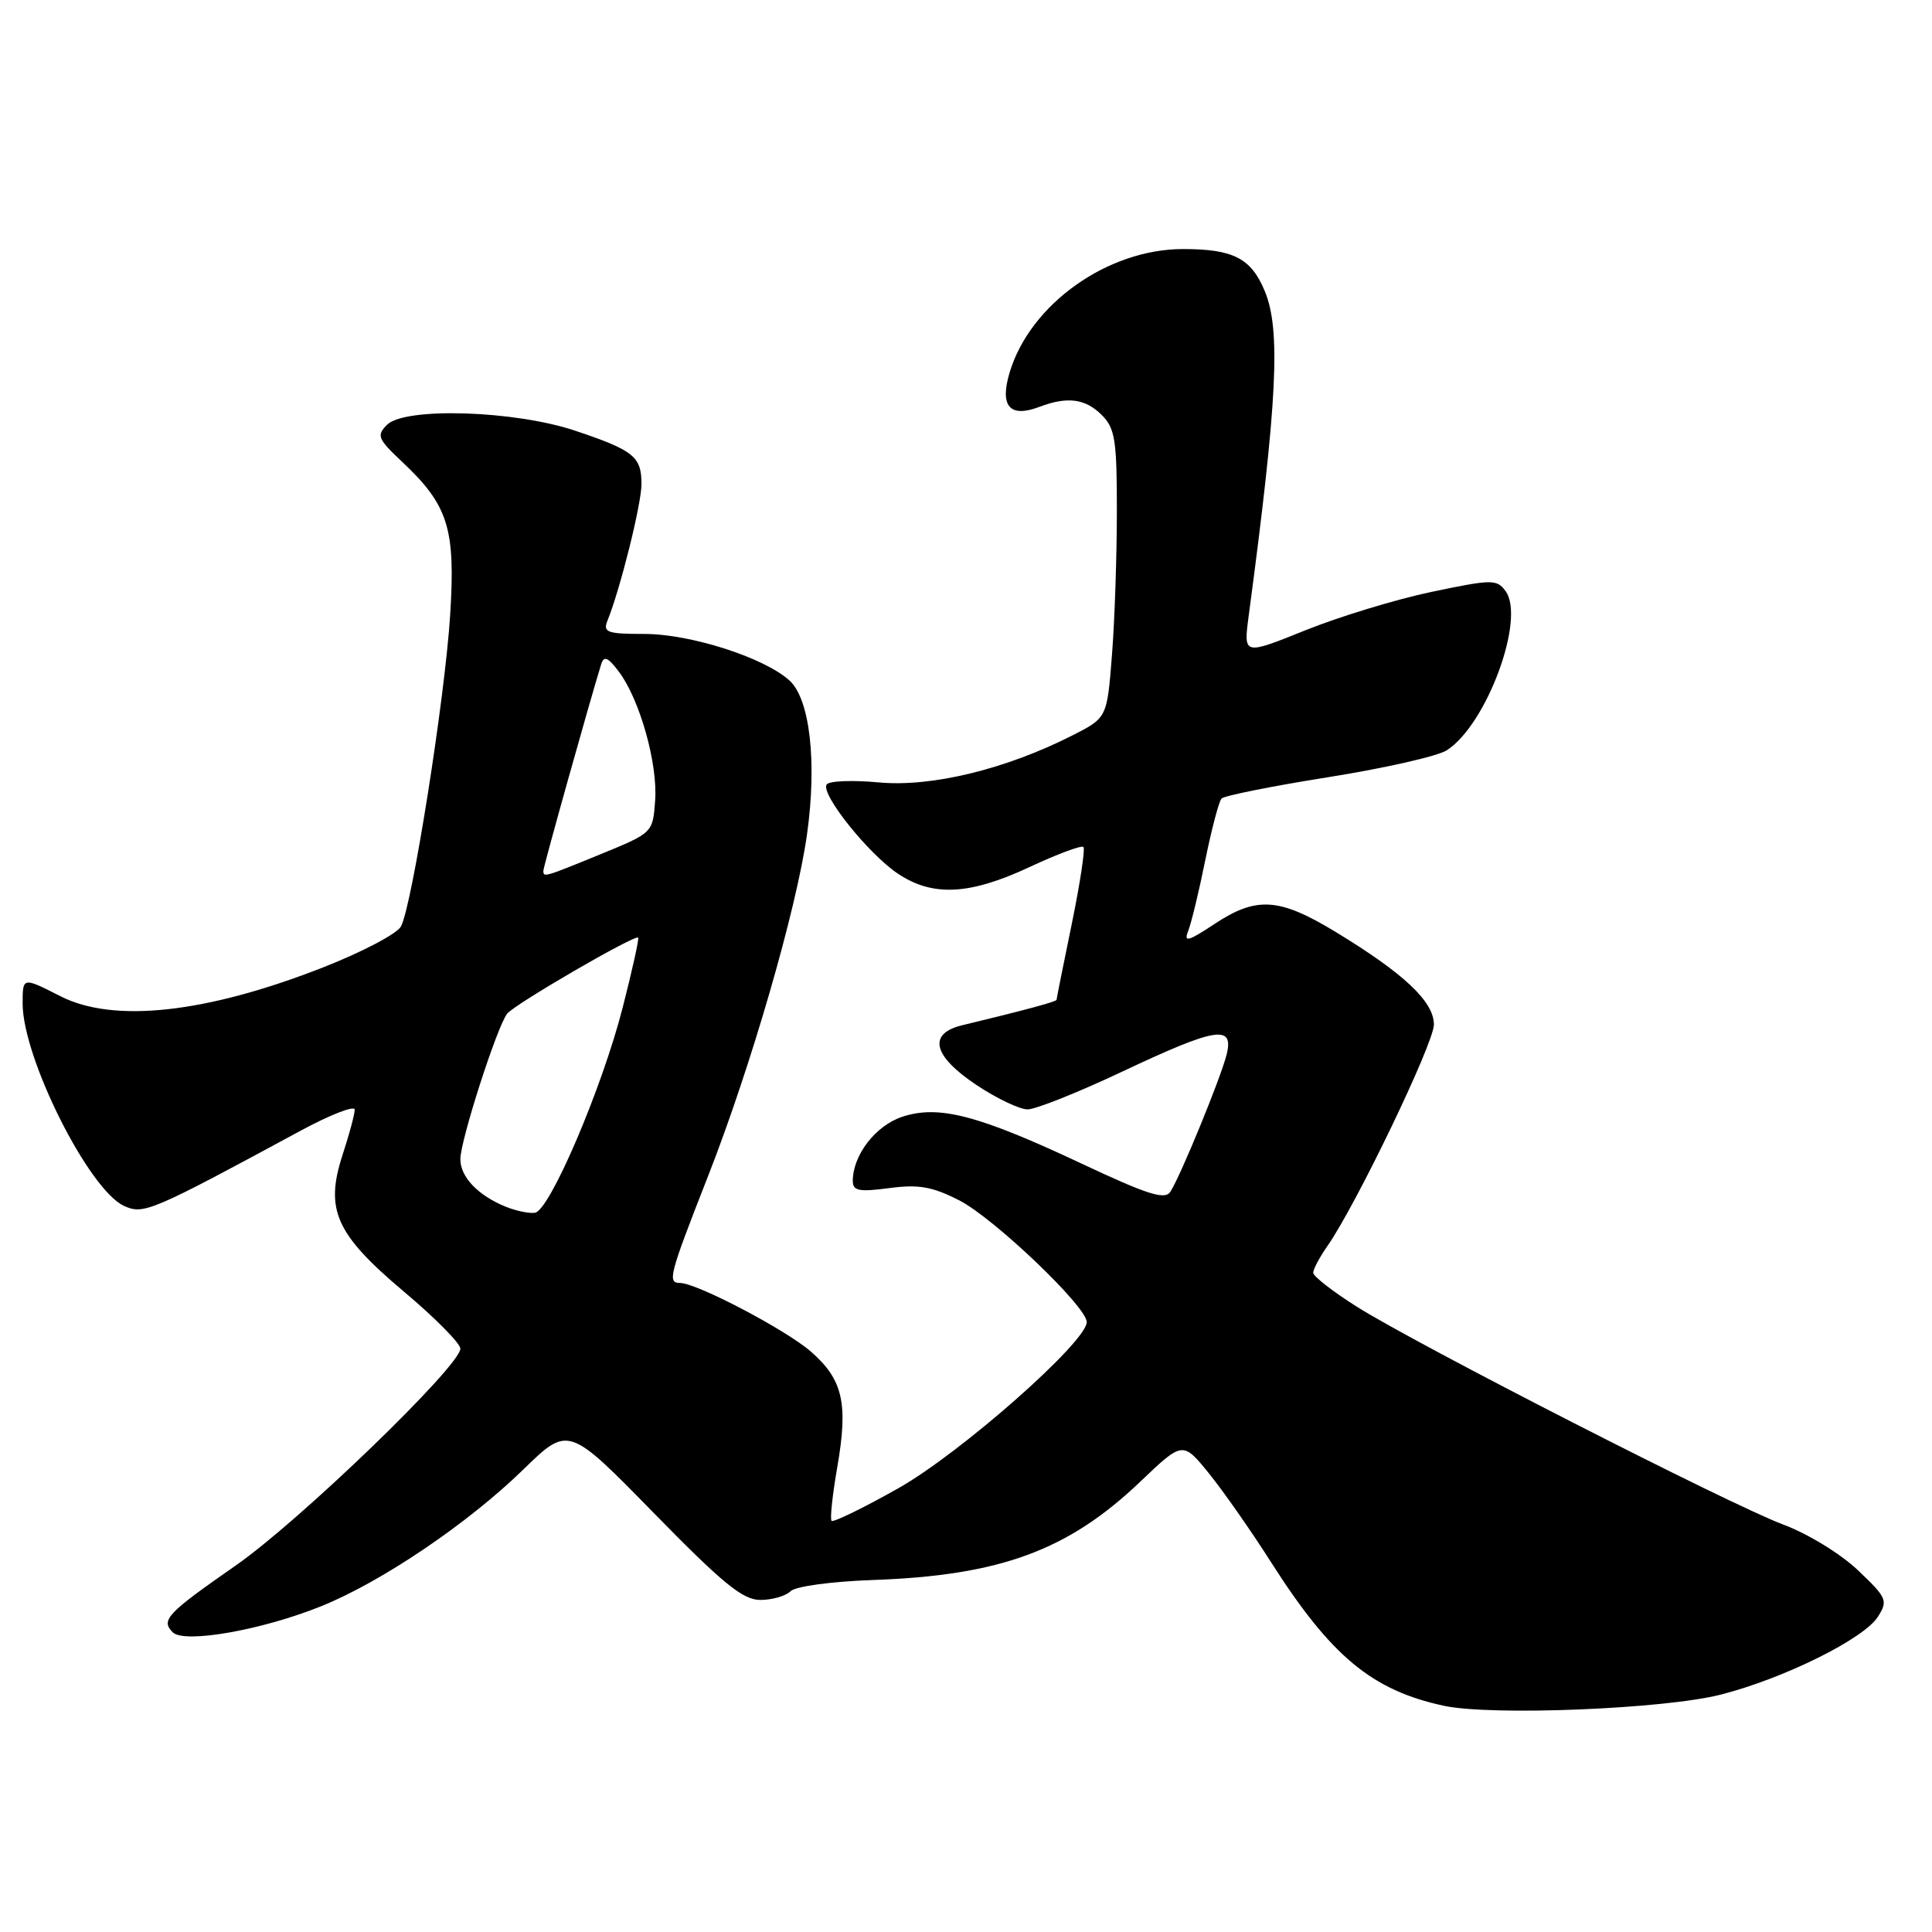 <?xml version="1.0" encoding="UTF-8" standalone="no"?>
<!DOCTYPE svg PUBLIC "-//W3C//DTD SVG 1.1//EN" "http://www.w3.org/Graphics/SVG/1.1/DTD/svg11.dtd" >
<svg xmlns="http://www.w3.org/2000/svg" xmlns:xlink="http://www.w3.org/1999/xlink" version="1.1" viewBox="0 0 256 256">
 <g >
 <path fill="currentColor"
d=" M 228.03 224.54 C 236.40 222.40 246.98 217.15 248.83 214.23 C 250.19 212.09 250.03 211.72 246.19 208.07 C 243.91 205.90 239.55 203.23 236.31 202.02 C 229.30 199.41 187.81 178.21 179.76 173.13 C 176.60 171.13 174.01 169.12 174.01 168.65 C 174.00 168.19 174.84 166.61 175.86 165.15 C 179.65 159.75 190.00 138.23 190.00 135.76 C 190.00 132.72 186.05 129.00 177.00 123.50 C 169.49 118.94 166.50 118.74 160.90 122.45 C 157.42 124.75 156.83 124.91 157.44 123.36 C 157.85 122.34 158.87 118.12 159.70 114.00 C 160.54 109.88 161.51 106.19 161.86 105.81 C 162.21 105.44 168.57 104.16 176.00 102.98 C 183.43 101.80 190.49 100.20 191.70 99.42 C 196.98 96.05 202.17 81.99 199.50 78.33 C 198.33 76.74 197.73 76.74 189.68 78.43 C 184.96 79.42 177.43 81.72 172.93 83.53 C 164.77 86.82 164.77 86.82 165.45 81.66 C 169.27 53.06 169.73 43.69 167.58 38.55 C 165.77 34.21 163.41 33.00 156.76 33.00 C 146.77 33.00 136.51 40.29 133.79 49.33 C 132.43 53.83 133.79 55.41 137.73 53.91 C 141.44 52.50 143.82 52.82 146.00 55.00 C 147.75 56.75 148.00 58.33 147.99 67.75 C 147.99 73.66 147.70 82.24 147.34 86.81 C 146.69 95.12 146.69 95.12 142.07 97.46 C 133.24 101.94 123.38 104.33 116.41 103.67 C 112.92 103.35 109.82 103.47 109.53 103.96 C 108.74 105.23 115.03 113.10 118.94 115.74 C 123.56 118.85 128.46 118.61 136.44 114.88 C 140.10 113.17 143.31 111.97 143.56 112.23 C 143.81 112.48 143.11 117.08 142.01 122.45 C 140.90 127.82 140.00 132.34 140.00 132.48 C 140.00 132.72 135.76 133.86 127.50 135.85 C 122.90 136.96 123.60 139.90 129.36 143.75 C 132.04 145.54 135.10 147.00 136.16 147.00 C 137.22 147.00 142.87 144.75 148.69 142.00 C 161.18 136.11 163.53 135.73 162.53 139.75 C 161.76 142.82 156.47 155.73 155.09 157.90 C 154.37 159.03 152.14 158.33 143.35 154.20 C 129.63 147.75 124.39 146.38 119.55 147.98 C 116.02 149.15 113.00 153.06 113.00 156.48 C 113.00 157.80 113.82 157.96 117.83 157.43 C 121.72 156.91 123.52 157.23 127.08 159.04 C 131.67 161.37 144.00 173.14 144.00 175.18 C 144.00 177.81 127.22 192.60 119.00 197.22 C 114.39 199.82 110.42 201.75 110.19 201.52 C 109.96 201.30 110.30 198.10 110.94 194.43 C 112.41 185.97 111.70 182.82 107.48 179.12 C 104.19 176.23 92.32 170.00 90.11 170.00 C 88.40 170.00 88.66 169.00 93.83 155.82 C 99.49 141.38 105.56 120.42 106.94 110.51 C 108.27 100.97 107.32 92.63 104.61 90.17 C 101.26 87.13 91.50 84.00 85.36 84.00 C 80.45 84.00 79.87 83.79 80.49 82.25 C 82.20 78.02 85.00 66.77 85.00 64.14 C 85.00 60.50 83.98 59.68 76.24 57.08 C 68.22 54.38 53.65 53.92 51.28 56.29 C 49.87 57.70 50.06 58.16 53.26 61.17 C 59.41 66.95 60.37 70.01 59.65 81.47 C 58.96 92.48 54.61 119.99 53.13 122.76 C 52.62 123.72 47.99 126.15 42.85 128.17 C 27.33 134.26 15.07 135.61 8.00 132.00 C 2.99 129.45 3.00 129.45 3.00 132.98 C 3.00 140.18 11.77 157.66 16.44 159.79 C 19.02 160.97 19.99 160.56 39.75 149.87 C 43.74 147.71 47.00 146.44 47.00 147.04 C 47.00 147.63 46.28 150.32 45.40 153.00 C 43.02 160.30 44.47 163.53 53.57 171.19 C 57.66 174.63 61.00 178.01 61.00 178.70 C 61.00 180.98 39.70 201.54 31.26 207.42 C 22.12 213.78 21.27 214.67 22.89 216.29 C 24.41 217.81 34.73 216.00 42.59 212.82 C 50.59 209.59 62.04 201.84 69.36 194.70 C 75.31 188.91 75.31 188.91 86.60 200.45 C 95.79 209.85 98.43 212.00 100.75 212.00 C 102.32 212.00 104.12 211.48 104.75 210.85 C 105.40 210.20 110.10 209.56 115.63 209.36 C 132.50 208.77 141.52 205.46 151.07 196.35 C 156.72 190.96 156.72 190.96 160.19 195.23 C 162.09 197.58 165.80 202.88 168.42 207.00 C 176.38 219.49 181.80 223.98 191.34 226.03 C 197.70 227.38 220.53 226.46 228.03 224.54 Z  M 67.02 159.90 C 63.35 158.41 61.00 155.96 61.00 153.60 C 61.00 151.12 65.86 136.02 67.20 134.32 C 68.19 133.06 84.14 123.80 84.56 124.24 C 84.70 124.38 83.78 128.55 82.51 133.50 C 79.78 144.18 72.84 160.42 70.88 160.70 C 70.12 160.81 68.38 160.45 67.02 159.90 Z  M 72.00 115.37 C 72.00 114.85 78.04 93.27 79.66 88.01 C 80.02 86.86 80.56 87.08 82.00 89.00 C 84.77 92.67 87.17 101.19 86.81 106.08 C 86.50 110.35 86.50 110.35 79.60 113.18 C 72.04 116.27 72.00 116.28 72.00 115.37 Z "/>
</g>
</svg>